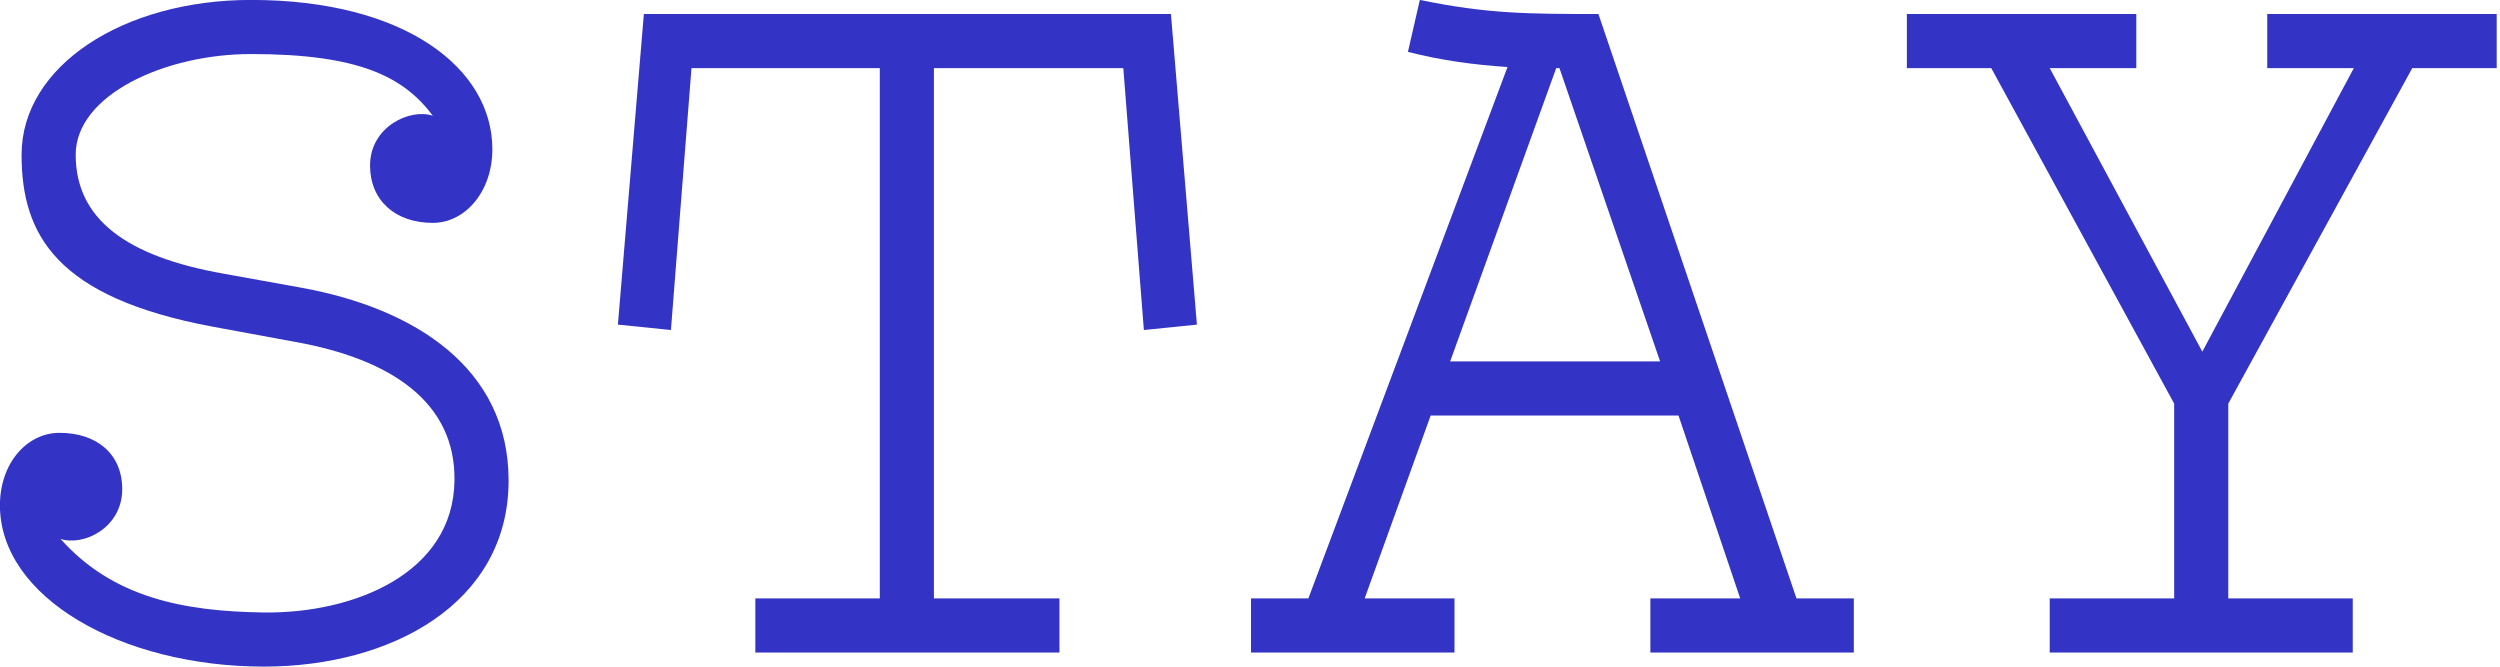 <?xml version="1.0" encoding="UTF-8" standalone="no"?>
<!DOCTYPE svg PUBLIC "-//W3C//DTD SVG 1.1//EN" "http://www.w3.org/Graphics/SVG/1.1/DTD/svg11.dtd">
<svg width="100%" height="100%" viewBox="0 0 693 185" version="1.1" xmlns="http://www.w3.org/2000/svg" xmlns:xlink="http://www.w3.org/1999/xlink" xml:space="preserve" xmlns:serif="http://www.serif.com/" style="fill:#3333c5;fill-rule:evenodd;clip-rule:evenodd;stroke-linejoin:round;stroke-miterlimit:2;">
    <g transform="matrix(1,0,0,1,-527.984,-304.381)">
        <g transform="matrix(1,1.2326e-32,4.979e-17,1,290.667,117.587)">
            <g transform="matrix(300,0,0,300,217.798,367.675)">
                <path d="M0.309,0.013C0.426,0.013 0.535,-0.045 0.535,-0.159C0.535,-0.263 0.448,-0.318 0.344,-0.337L0.272,-0.35C0.181,-0.366 0.135,-0.401 0.135,-0.46C0.135,-0.515 0.217,-0.553 0.297,-0.553C0.397,-0.553 0.438,-0.532 0.465,-0.496C0.444,-0.503 0.407,-0.486 0.407,-0.45C0.407,-0.418 0.43,-0.397 0.465,-0.397C0.495,-0.397 0.52,-0.426 0.52,-0.465C0.52,-0.54 0.439,-0.603 0.297,-0.603C0.179,-0.603 0.085,-0.542 0.085,-0.46C0.085,-0.386 0.117,-0.328 0.262,-0.301L0.338,-0.287C0.427,-0.271 0.486,-0.231 0.485,-0.159C0.484,-0.073 0.392,-0.036 0.309,-0.037C0.234,-0.038 0.169,-0.051 0.121,-0.105C0.142,-0.098 0.178,-0.115 0.178,-0.151C0.178,-0.183 0.155,-0.203 0.12,-0.203C0.09,-0.203 0.065,-0.175 0.065,-0.136C0.065,-0.051 0.177,0.013 0.309,0.013Z" style="fill-rule:nonzero;"/>
            </g>
            <g transform="matrix(300,0,0,300,397.798,367.675)">
                <path d="M0.085,-0.298L0.036,-0.303L0.06,-0.59L0.547,-0.59L0.571,-0.303L0.522,-0.298L0.503,-0.54L0.328,-0.54L0.328,-0.05L0.444,-0.05L0.444,0L0.163,0L0.163,-0.05L0.278,-0.05L0.278,-0.54L0.104,-0.54L0.085,-0.298Z" style="fill-rule:nonzero;"/>
            </g>
            <g transform="matrix(300,0,0,300,577.798,367.675)">
                <path d="M0.578,-0.05L0.525,-0.05L0.342,-0.59C0.278,-0.59 0.24,-0.59 0.177,-0.603L0.166,-0.555C0.197,-0.547 0.228,-0.543 0.258,-0.541L0.074,-0.05L0.021,-0.05L0.021,0L0.209,0L0.209,-0.05L0.126,-0.05L0.187,-0.219L0.416,-0.219L0.473,-0.05L0.39,-0.05L0.39,0L0.578,0L0.578,-0.05ZM0.399,-0.269L0.205,-0.269L0.303,-0.54L0.306,-0.54L0.399,-0.269Z" style="fill-rule:nonzero;"/>
            </g>
            <g transform="matrix(300,0,0,300,757.798,367.675)">
                <path d="M0.105,-0.54L0.027,-0.54L0.027,-0.59L0.239,-0.59L0.239,-0.54L0.159,-0.54L0.3,-0.278L0.44,-0.54L0.36,-0.54L0.36,-0.59L0.572,-0.59L0.572,-0.54L0.494,-0.54L0.324,-0.23L0.324,-0.05L0.439,-0.05L0.439,0L0.159,0L0.159,-0.05L0.274,-0.05L0.274,-0.23L0.105,-0.54Z" style="fill-rule:nonzero;"/>
            </g>
        </g>
    </g>
</svg>
